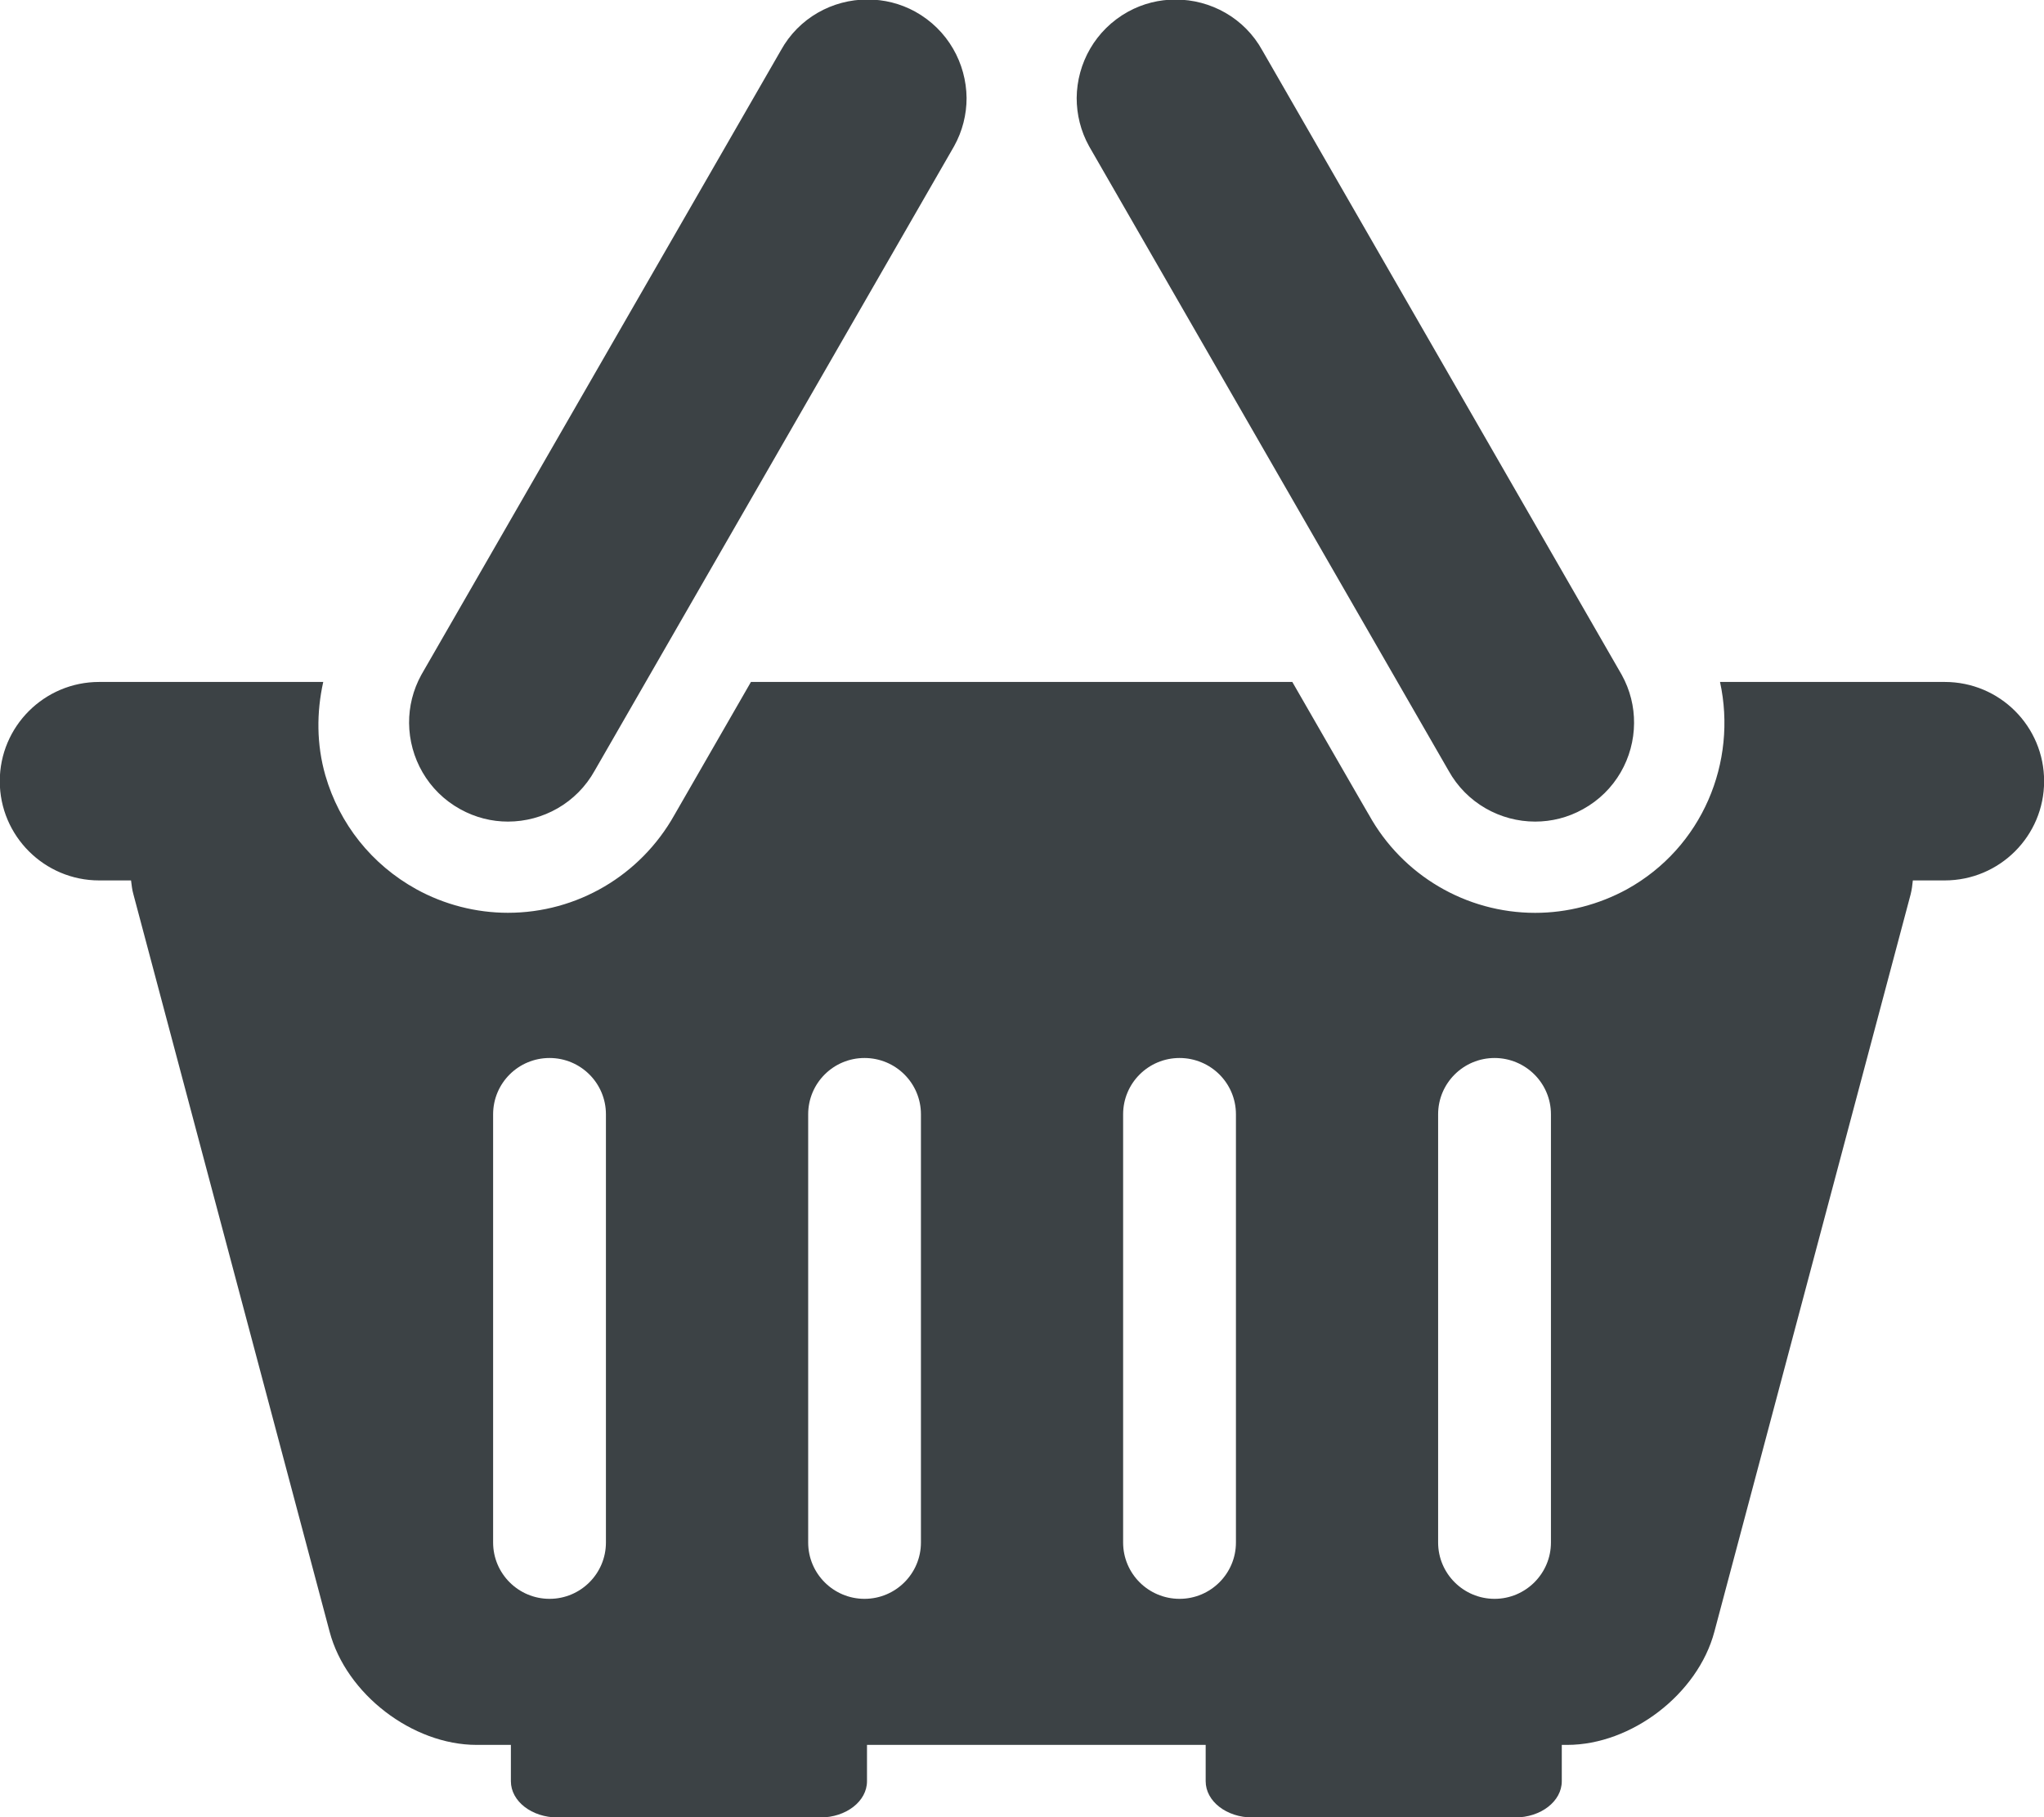 <svg xmlns="http://www.w3.org/2000/svg" xmlns:xlink="http://www.w3.org/1999/xlink" preserveAspectRatio="xMidYMid" width="36" height="32" viewBox="0 0 36 32">
  <defs>
    <style>

      .cls-2 {
        fill: #3c4245;
      }
    </style>
  </defs>
  <path d="M34.250,15.504 C34.250,15.504 33.690,15.504 33.690,15.504 C33.682,15.585 33.672,15.664 33.652,15.746 C33.652,15.746 30.194,28.736 30.194,28.736 C29.903,29.831 28.735,30.727 27.602,30.727 C27.602,30.727 27.507,30.727 27.507,30.727 C27.507,30.727 27.507,31.367 27.507,31.367 C27.507,31.720 27.139,32.005 26.684,32.005 C26.684,32.005 22.057,32.005 22.057,32.005 C21.603,32.005 21.235,31.720 21.235,31.367 C21.235,31.013 21.235,30.727 21.235,30.727 C21.235,30.727 15.270,30.727 15.270,30.727 C15.270,30.727 15.270,31.367 15.270,31.367 C15.270,31.720 14.902,32.005 14.448,32.005 C14.448,32.005 9.821,32.005 9.821,32.005 C9.367,32.005 8.998,31.720 8.998,31.367 C8.998,31.013 8.998,30.727 8.998,30.727 C8.998,30.727 8.395,30.727 8.395,30.727 C7.263,30.727 6.097,29.831 5.806,28.736 C5.806,28.736 2.349,15.746 2.349,15.746 C2.325,15.663 2.319,15.585 2.308,15.504 C2.308,15.504 1.746,15.504 1.746,15.504 C0.782,15.504 -0.004,14.720 -0.004,13.757 C-0.004,12.790 0.782,12.009 1.746,12.009 C1.746,12.009 5.693,12.009 5.693,12.009 C5.574,12.545 5.574,13.107 5.730,13.653 C5.978,14.511 6.547,15.224 7.331,15.658 C7.824,15.930 8.384,16.074 8.946,16.074 C10.161,16.074 11.278,15.419 11.877,14.353 C11.877,14.353 13.226,12.009 13.226,12.009 C13.226,12.009 22.761,12.009 22.761,12.009 C22.761,12.009 24.120,14.371 24.108,14.345 C24.698,15.414 25.822,16.075 27.038,16.075 C27.602,16.075 28.160,15.930 28.656,15.659 C29.985,14.923 30.601,13.419 30.294,12.009 C30.294,12.009 34.252,12.009 34.252,12.009 C35.221,12.009 36.003,12.791 36.002,13.757 C36.002,14.720 35.220,15.504 34.250,15.504 ZM10.672,19.623 C10.672,19.074 10.227,18.631 9.679,18.631 C9.130,18.631 8.685,19.074 8.685,19.623 C8.685,19.623 8.685,27.163 8.685,27.163 C8.685,27.710 9.130,28.155 9.679,28.155 C10.227,28.155 10.672,27.710 10.672,27.163 C10.672,27.163 10.672,19.623 10.672,19.623 ZM16.220,19.623 C16.220,19.074 15.775,18.631 15.226,18.631 C14.679,18.631 14.234,19.074 14.234,19.623 C14.234,19.623 14.234,27.163 14.234,27.163 C14.234,27.710 14.678,28.155 15.226,28.155 C15.775,28.155 16.220,27.710 16.220,27.163 C16.220,27.163 16.220,19.623 16.220,19.623 ZM21.768,19.623 C21.768,19.074 21.323,18.631 20.775,18.631 C20.226,18.631 19.781,19.074 19.781,19.623 C19.781,19.623 19.781,27.163 19.781,27.163 C19.781,27.710 20.225,28.155 20.775,28.155 C21.323,28.155 21.768,27.710 21.768,27.163 C21.768,27.163 21.768,19.623 21.768,19.623 ZM27.316,19.623 C27.316,19.074 26.870,18.631 26.323,18.631 C25.775,18.631 25.329,19.074 25.329,19.623 C25.329,19.623 25.329,27.163 25.329,27.163 C25.329,27.710 25.775,28.155 26.323,28.155 C26.870,28.155 27.316,27.710 27.316,27.163 C27.316,27.163 27.316,19.623 27.316,19.623 ZM27.881,14.249 C27.614,14.398 27.325,14.468 27.038,14.468 C26.426,14.468 25.830,14.144 25.512,13.570 C25.512,13.570 19.182,2.576 19.182,2.576 C19.033,2.308 18.963,2.015 18.963,1.726 C18.968,1.115 19.291,0.526 19.866,0.207 C20.133,0.060 20.420,-0.008 20.705,-0.008 C21.320,-0.008 21.918,0.314 22.234,0.890 C22.234,0.890 28.563,11.884 28.563,11.884 C28.712,12.153 28.782,12.445 28.780,12.734 C28.777,13.343 28.453,13.934 27.881,14.249 ZM10.475,13.569 C10.157,14.143 9.561,14.468 8.946,14.468 C8.661,14.468 8.374,14.398 8.105,14.249 C7.534,13.934 7.210,13.343 7.205,12.733 C7.203,12.443 7.273,12.152 7.421,11.883 C7.421,11.883 13.752,0.889 13.752,0.889 C14.068,0.314 14.663,-0.009 15.279,-0.009 C15.565,-0.009 15.854,0.059 16.121,0.206 C16.695,0.525 17.018,1.114 17.024,1.726 C17.024,2.015 16.953,2.307 16.804,2.575 C16.804,2.575 10.475,13.569 10.475,13.569 Z" id="path-1" class="cls-2" fill-rule="evenodd"/>
</svg>
